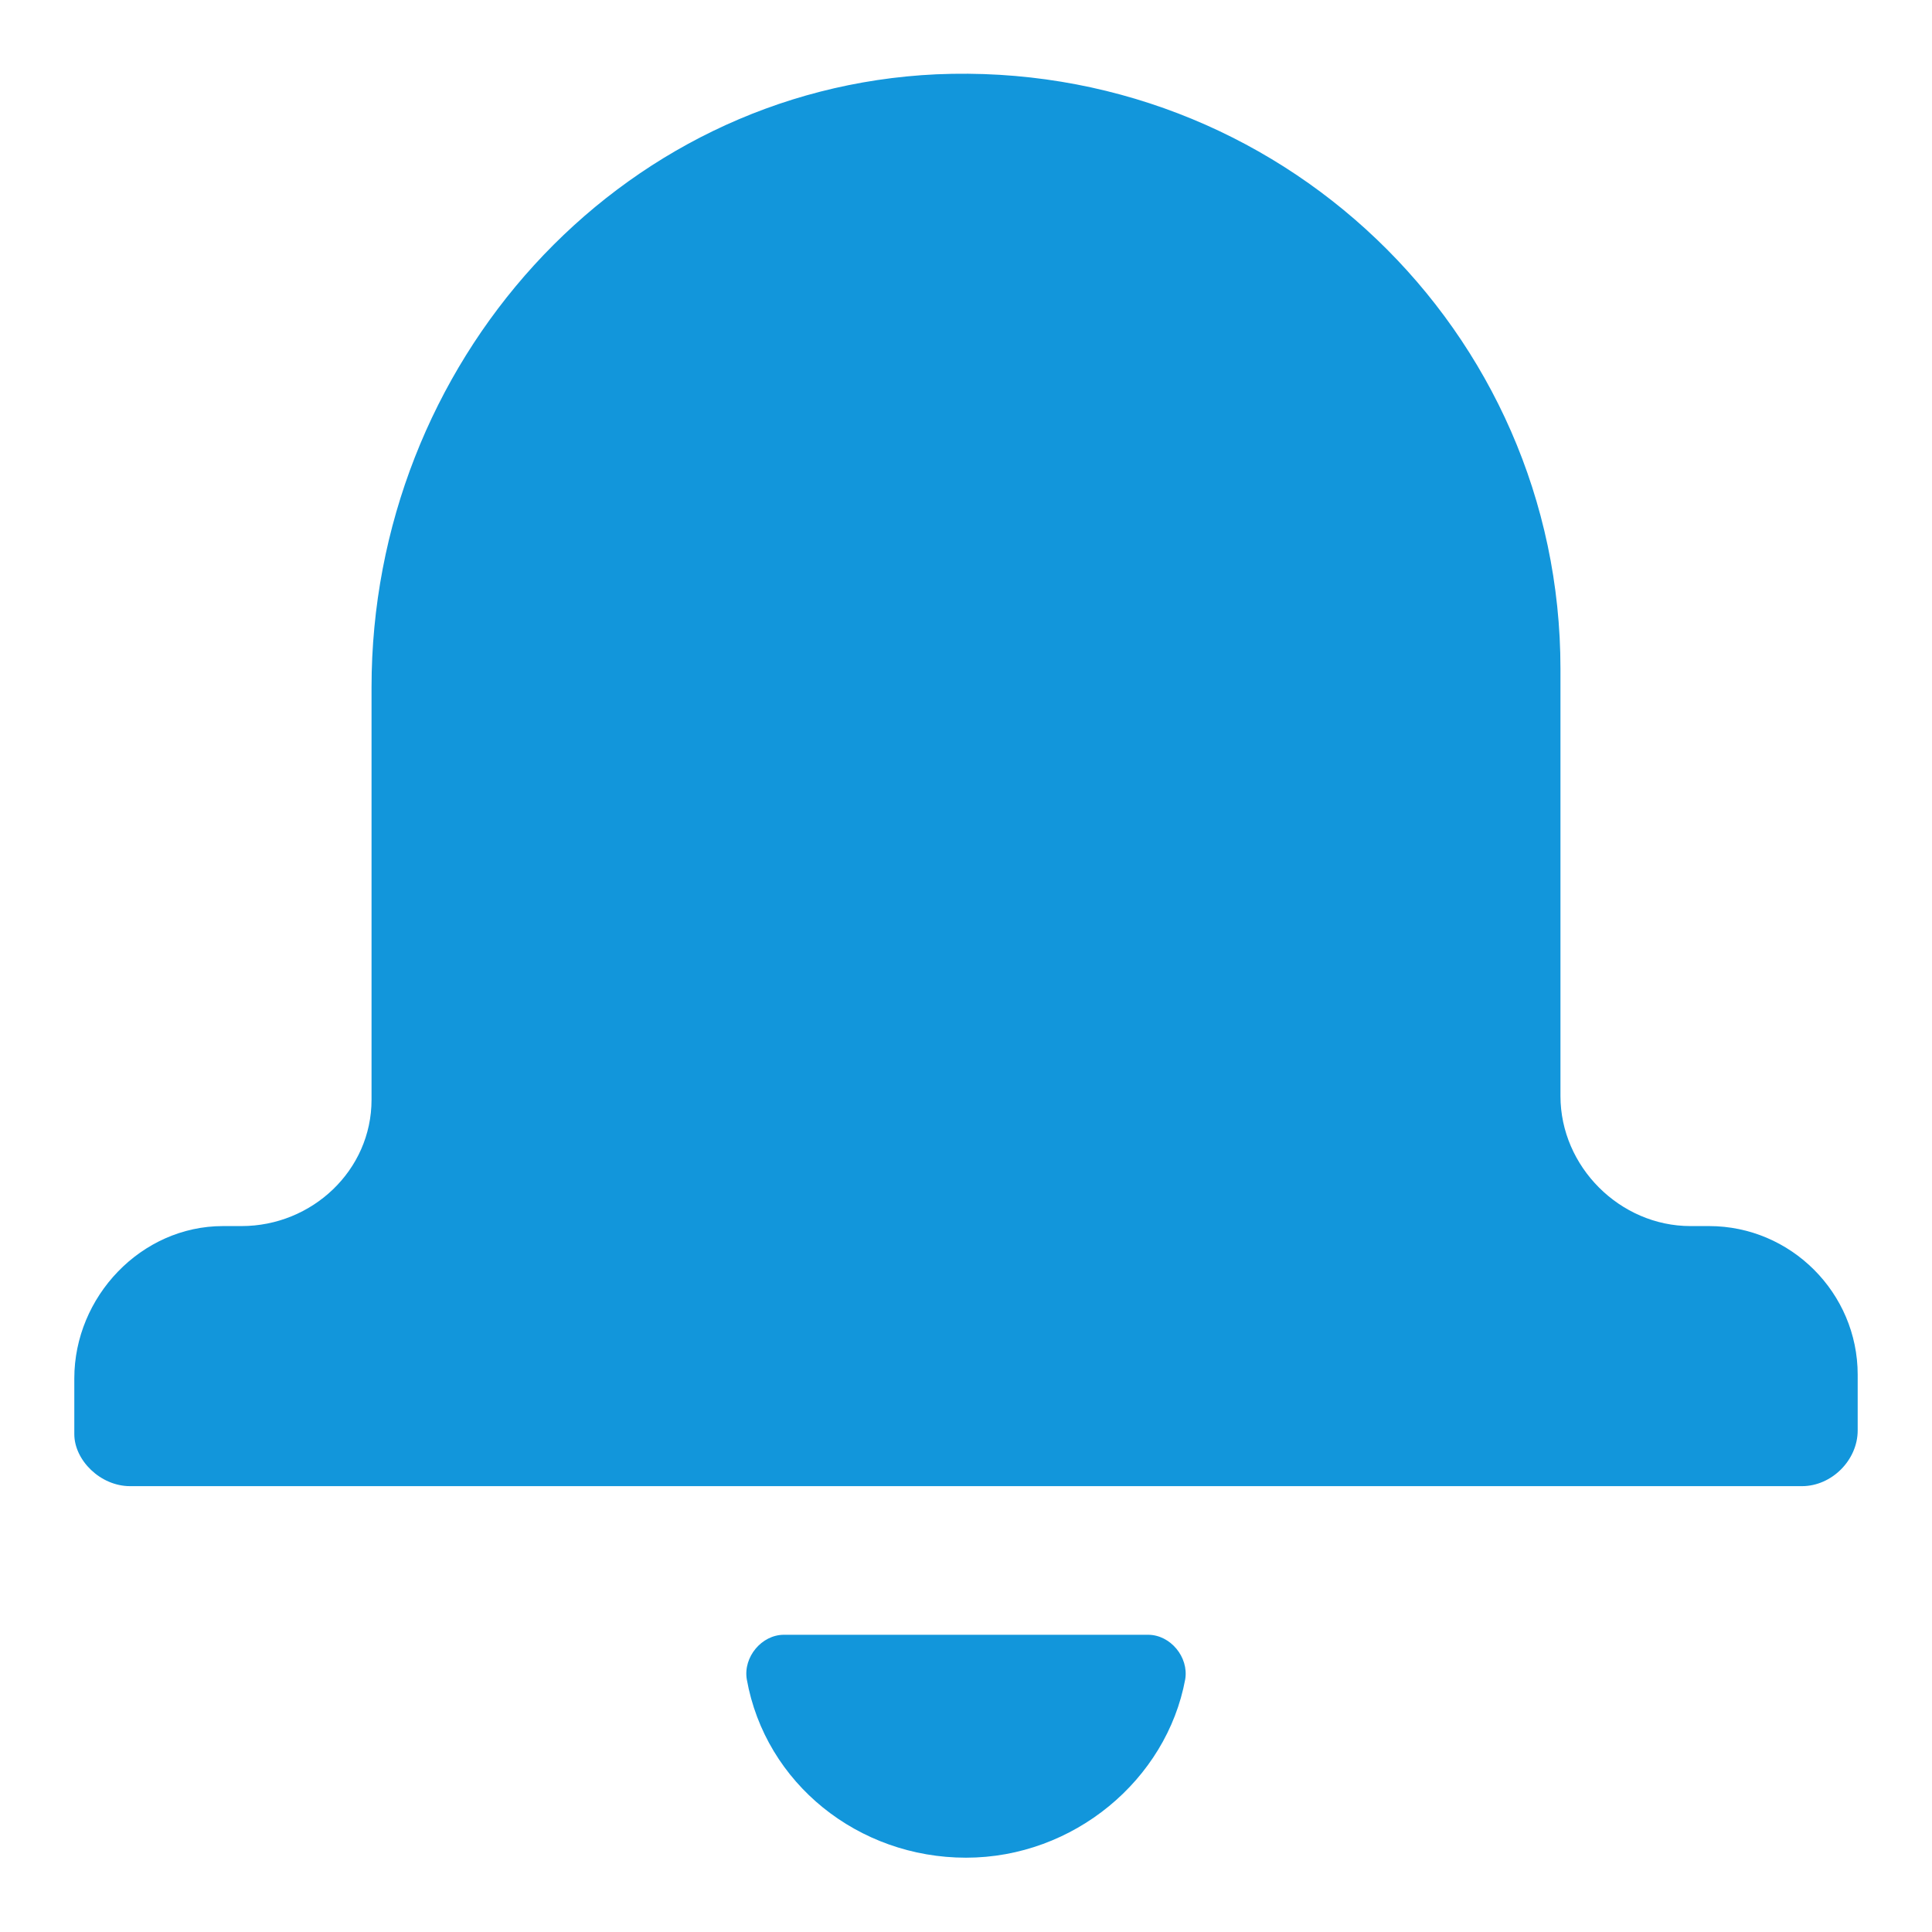 <?xml version="1.0" standalone="no"?><!DOCTYPE svg PUBLIC "-//W3C//DTD SVG 1.1//EN" "http://www.w3.org/Graphics/SVG/1.1/DTD/svg11.dtd"><svg t="1630699194838" class="icon" viewBox="0 0 1024 1024" version="1.1" xmlns="http://www.w3.org/2000/svg" p-id="21804" xmlns:xlink="http://www.w3.org/1999/xlink" width="32" height="32"><defs><style type="text/css"></style></defs><path d="M905.846 649.846h-9.846c-37.415 0-68.923-31.508-68.923-68.923V354.462c0-179.2-149.662-322.954-330.831-315.077C326.892 47.262 196.923 192.985 196.923 364.308v218.585c0 37.415-31.508 66.954-68.923 66.954H118.154c-43.323 0-78.769 37.415-78.769 80.738v29.538c0 13.785 13.785 27.569 29.538 27.569h886.154c15.754 0 29.538-13.785 29.538-29.538V728.615c0-43.323-35.446-78.769-78.769-78.769zM608.492 866.462h-192.985c-11.815 0-21.662 11.815-19.692 23.631 9.846 55.138 59.077 94.523 116.185 94.523s106.338-41.354 116.185-94.523c1.969-11.815-7.877-23.631-19.692-23.631z" p-id="21805" fill="#1296db"></path></svg>